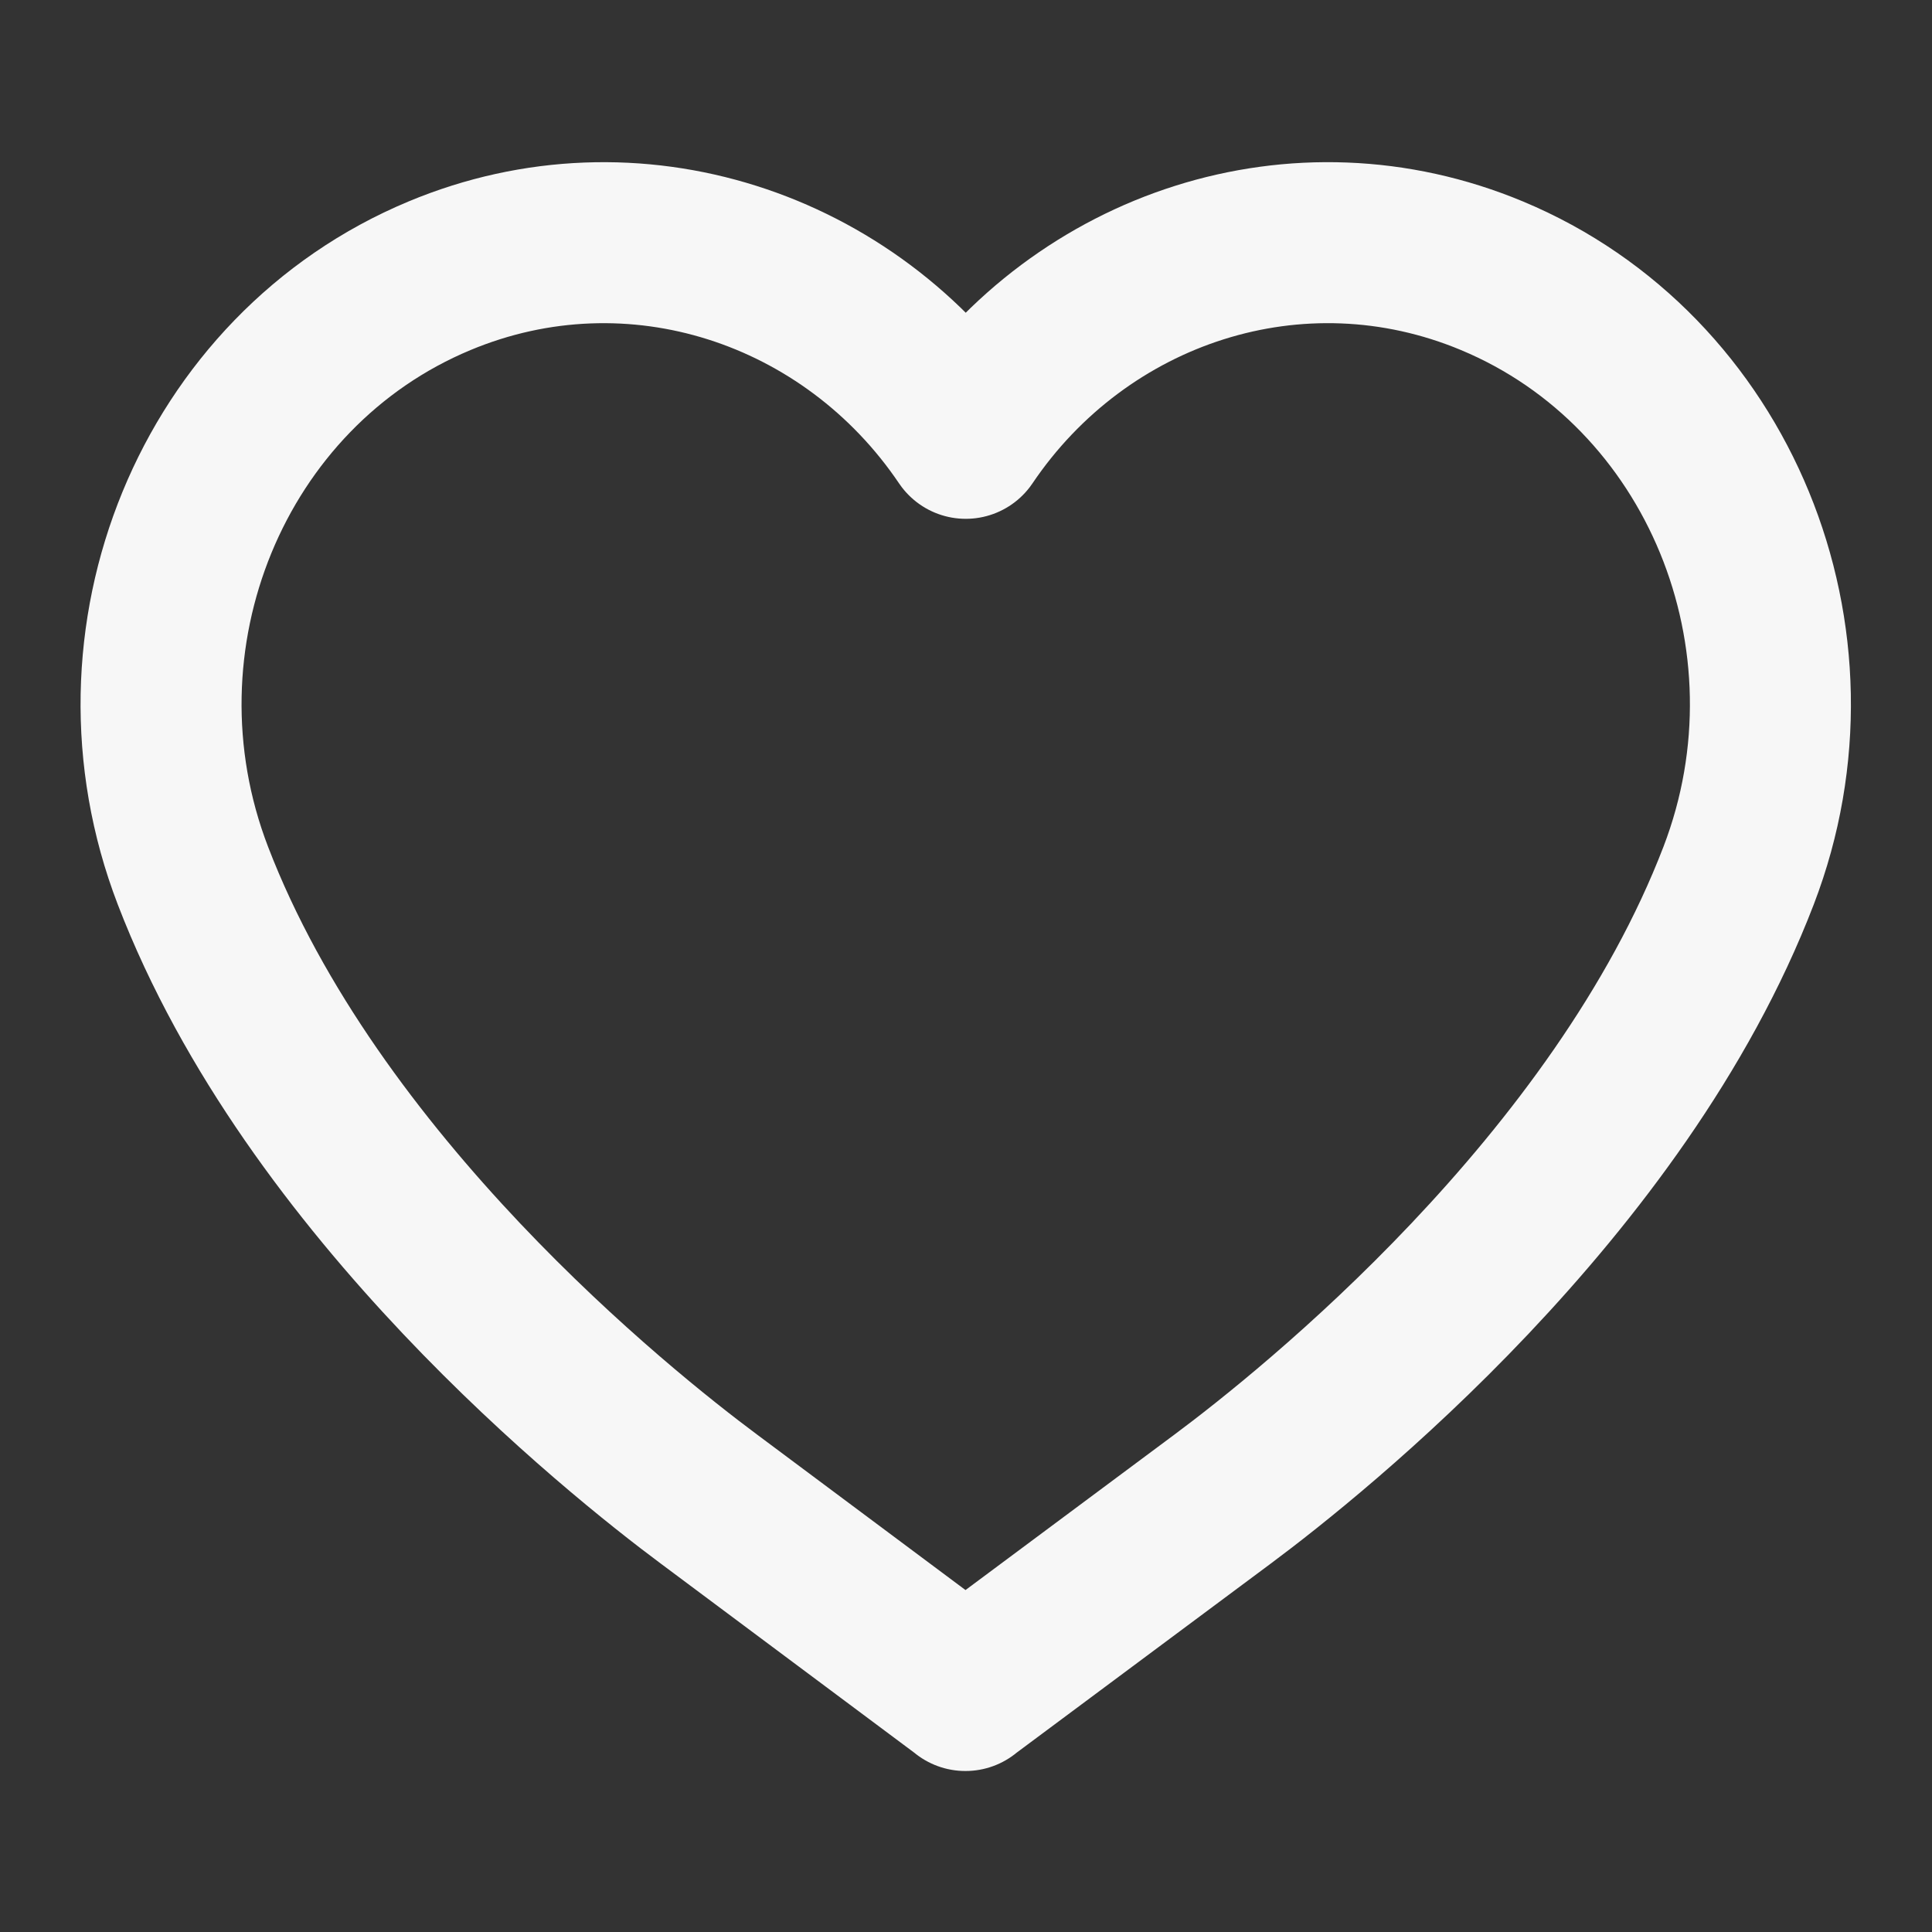 <svg xmlns="http://www.w3.org/2000/svg" width="20" height="20" viewBox="0 0 24 24"><rect x="0" y="0" width="24" height="24" fill="#333333" stroke="none"/><g class="nc-icon-wrapper" fill="#F7F7F7" stroke-linejoin="round" stroke-linecap="round"><path d="m11.992,21l3.197-2.379c1.129-.84,4.926-3.881,6.409-7.745,1.128-2.939-.244-6.274-3.063-7.45-2.41-1.006-5.105-.105-6.538,2.019-1.433-2.123-4.128-3.025-6.538-2.019-2.82,1.176-4.192,4.511-3.063,7.45,1.483,3.864,5.28,6.905,6.409,7.745l3.189,2.379Z" fill="none" stroke="#F7F7F7" stroke-linecap="round" stroke-miterlimit="10" stroke-width="2"></path></g></svg>